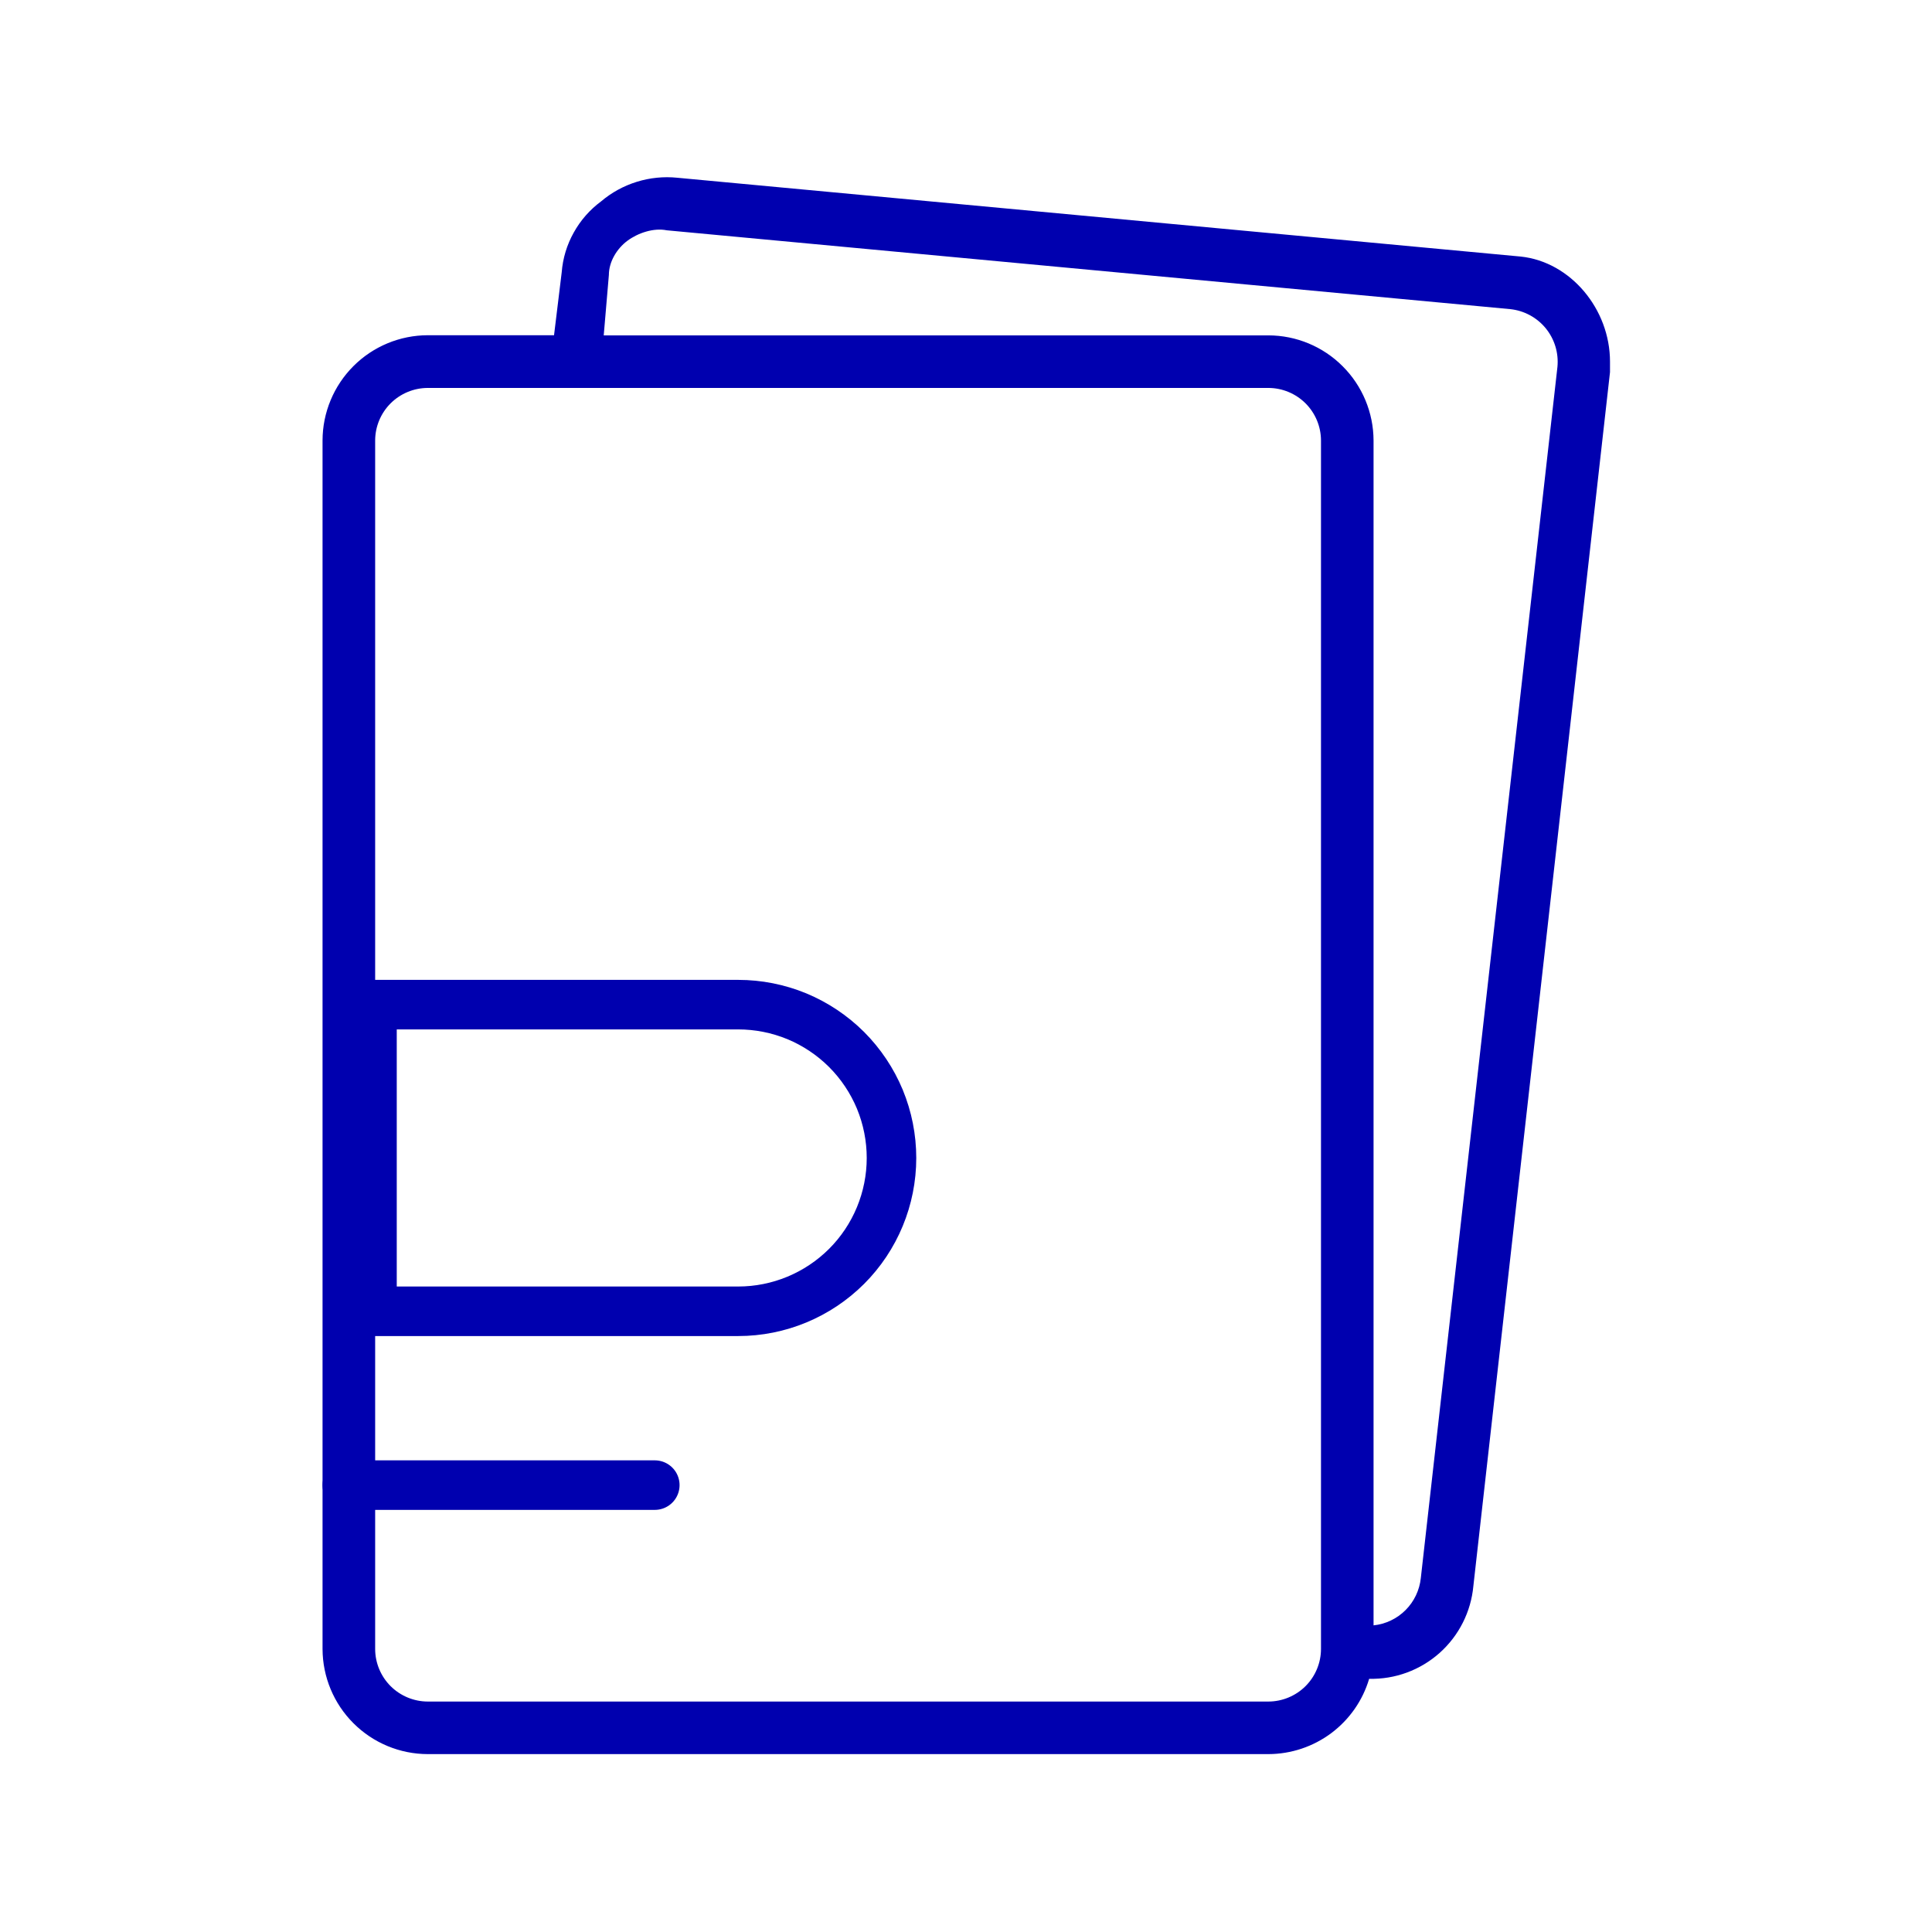 <svg width="39" height="39" viewBox="0 0 39 39" fill="none" xmlns="http://www.w3.org/2000/svg">
<path d="M12.134 4.065C11.907 4.233 11.719 4.447 11.582 4.694C11.444 4.94 11.361 5.213 11.339 5.495L11.184 6.767L8.636 6.767C8.073 6.768 7.533 6.992 7.135 7.39C6.737 7.788 6.512 8.328 6.511 8.891L6.511 33.288C6.513 33.85 6.737 34.389 7.135 34.786C7.533 35.184 8.072 35.408 8.634 35.409L25.605 35.409C26.062 35.408 26.507 35.259 26.873 34.986C27.239 34.712 27.508 34.328 27.638 33.889C28.161 33.902 28.669 33.715 29.06 33.367C29.45 33.019 29.694 32.536 29.742 32.015L32.5 7.513L32.5 7.3C32.5 6.24 31.704 5.285 30.698 5.179L13.672 3.588C13.397 3.56 13.119 3.588 12.855 3.67C12.59 3.752 12.345 3.886 12.134 4.065ZM26.666 33.288C26.665 33.569 26.553 33.838 26.354 34.037C26.155 34.235 25.886 34.347 25.605 34.348L8.634 34.348C8.353 34.347 8.084 34.235 7.885 34.037C7.686 33.838 7.574 33.569 7.573 33.288L7.573 8.891C7.574 8.61 7.686 8.341 7.885 8.142C8.084 7.944 8.353 7.832 8.634 7.831L8.824 7.831L25.605 7.831C25.886 7.832 26.155 7.944 26.354 8.142C26.553 8.341 26.665 8.61 26.666 8.891L26.666 33.288ZM13.46 4.649L30.484 6.24C30.765 6.269 31.023 6.408 31.202 6.626C31.381 6.845 31.466 7.125 31.439 7.406L28.681 31.856C28.655 32.1 28.547 32.328 28.373 32.502C28.199 32.676 27.971 32.785 27.727 32.81L27.727 8.891C27.725 8.329 27.501 7.79 27.103 7.393C26.706 6.995 26.167 6.771 25.605 6.77L12.187 6.77L12.291 5.55C12.291 5.285 12.451 5.02 12.664 4.861C12.878 4.702 13.195 4.595 13.46 4.649Z" fill="#0000AF"/>
<path d="M7.509 25.97L7.509 26.47L8.009 26.47L14.901 26.47C15.722 26.47 16.509 26.143 17.09 25.563C17.67 24.983 17.996 24.195 17.996 23.375C17.996 22.968 17.916 22.566 17.761 22.19C17.605 21.815 17.377 21.474 17.09 21.186C16.802 20.899 16.461 20.671 16.086 20.515C15.71 20.36 15.308 20.28 14.901 20.28L8.009 20.28L7.509 20.28L7.509 20.78L7.509 25.97Z" stroke="#0000AF" stroke-miterlimit="10"/>
<path d="M7.011 29.979L13.218 29.979" stroke="#0000AF" stroke-miterlimit="10" stroke-linecap="round"/>
</svg>
